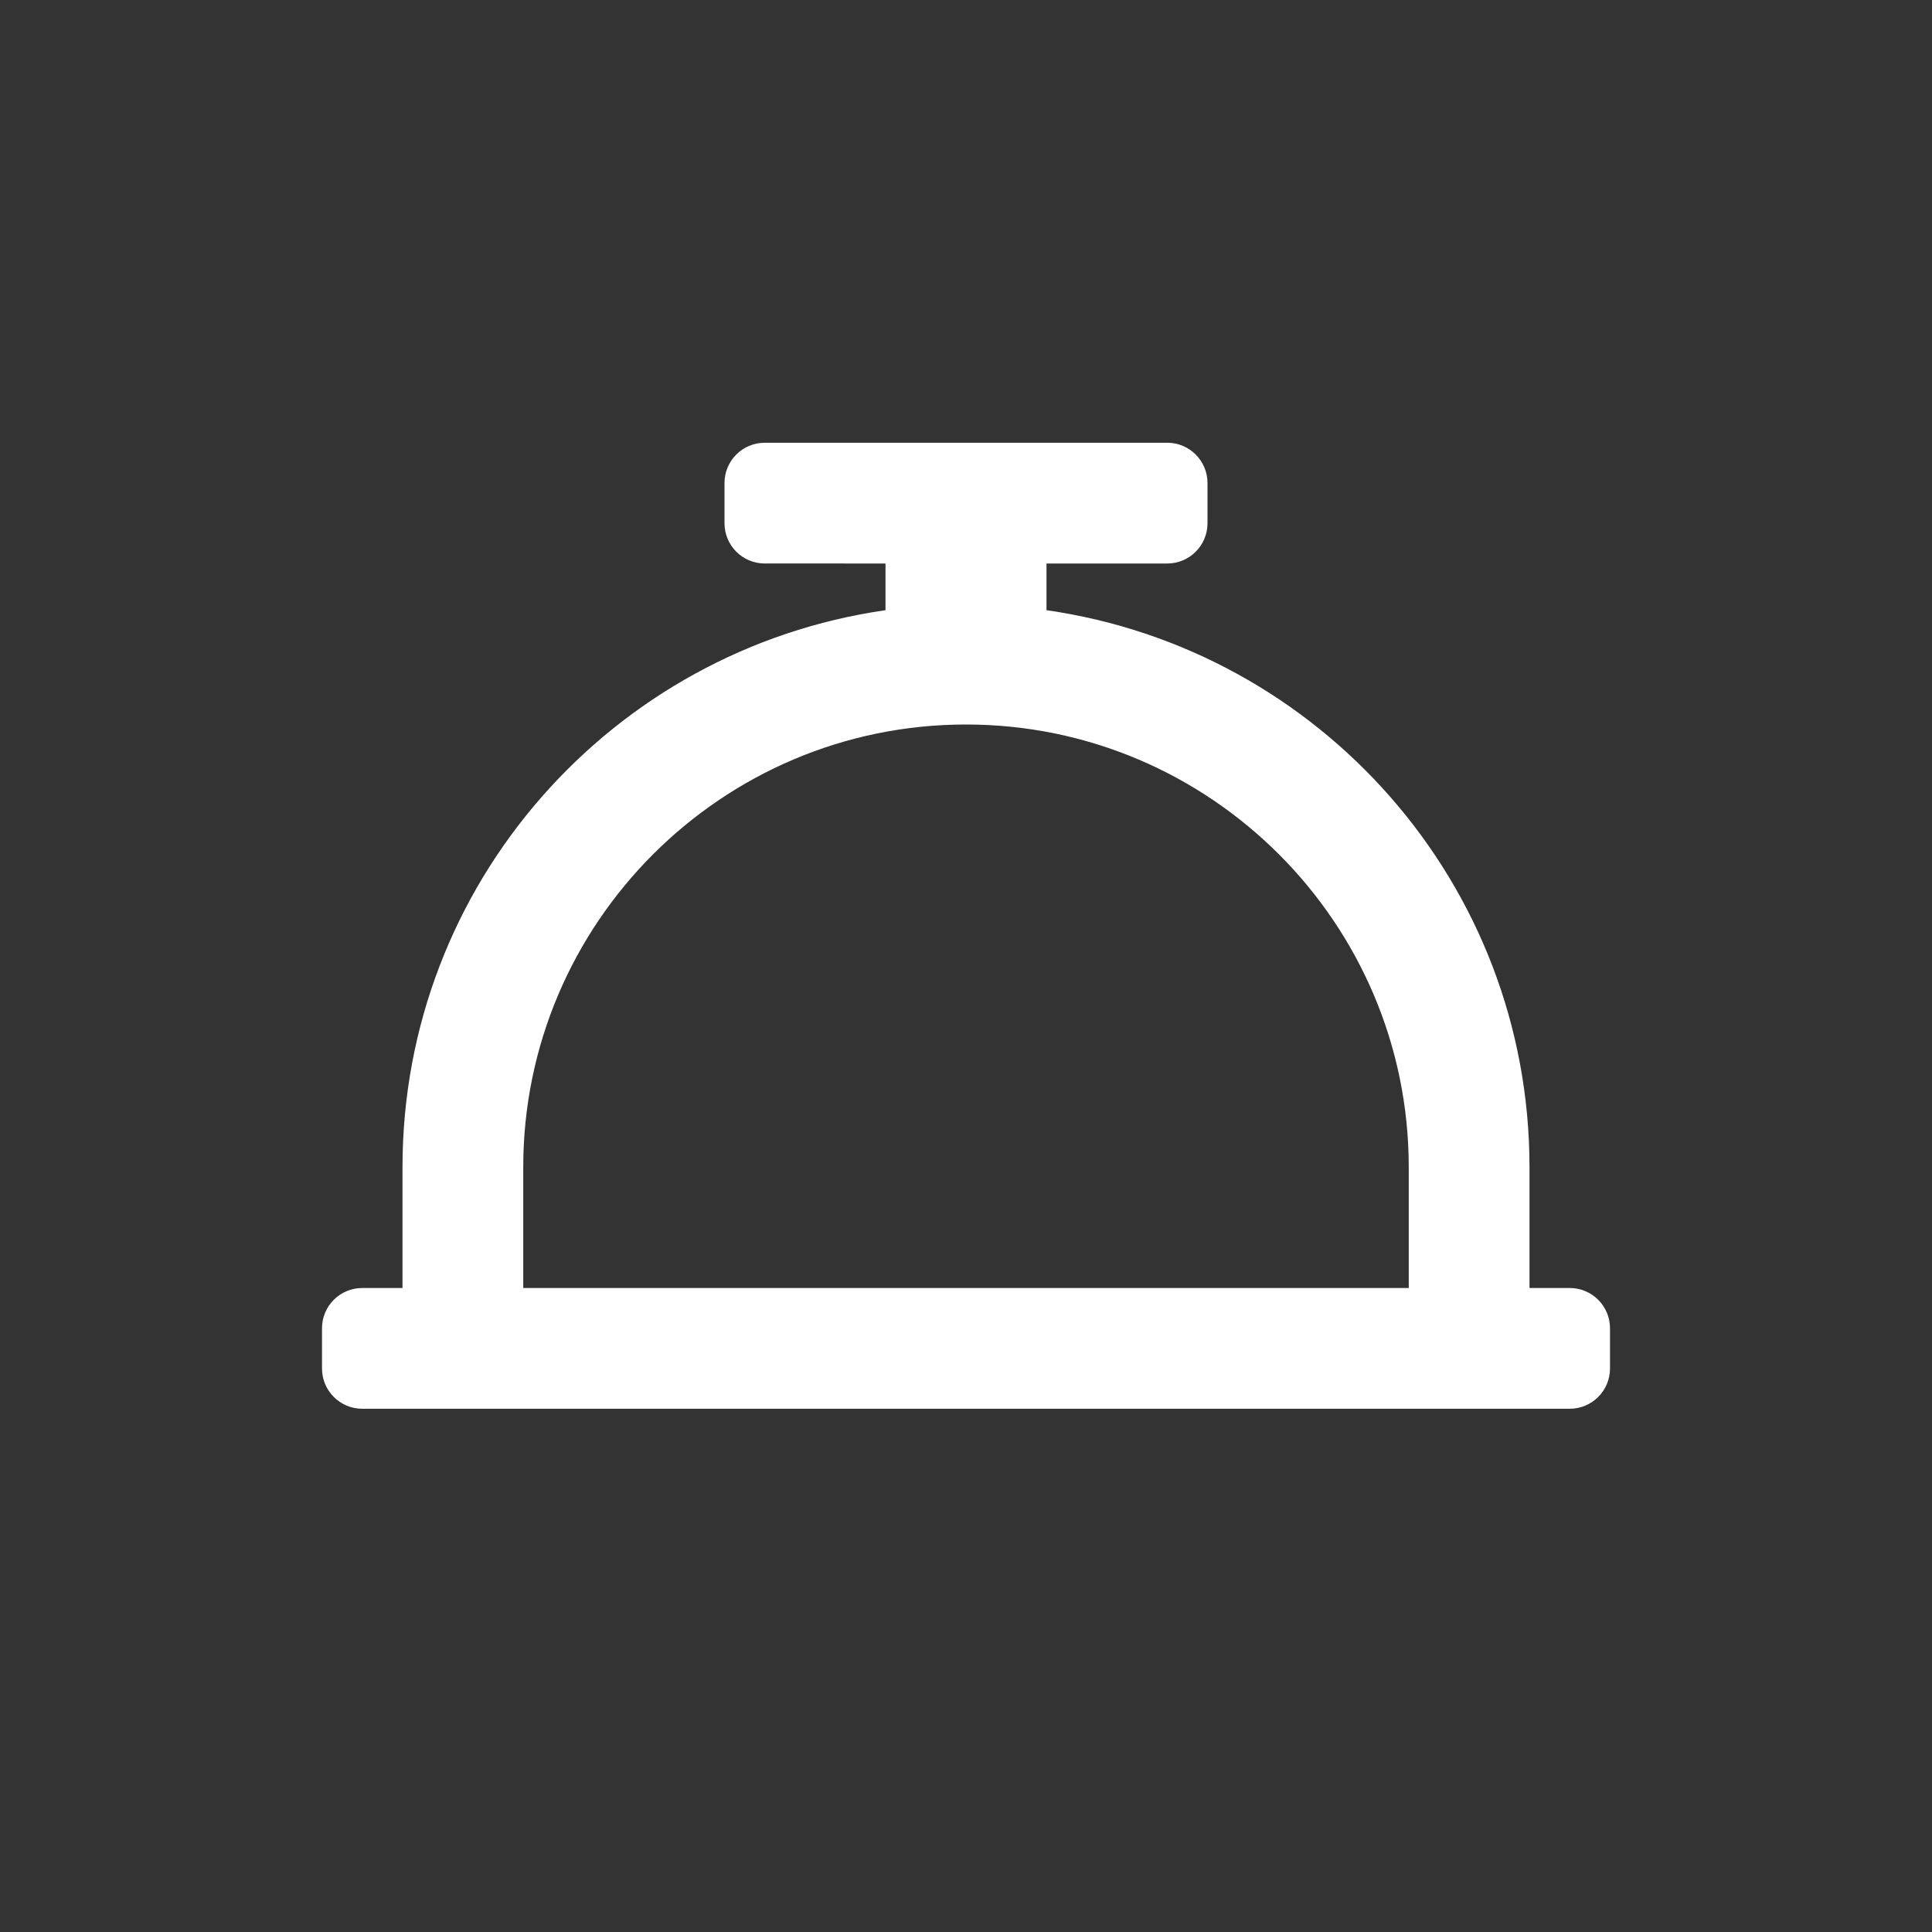 <svg xmlns="http://www.w3.org/2000/svg" width="24" height="24" viewBox="0 0 24 24">
    <rect x="0" y="0" width="24" height="24" fill="#333333" stroke="none"/>
    <path fill="#FFF" d="M19.5 17.5c.276 0 .5-.224.5-.5v-.5c0-.276-.224-.5-.5-.5H19v-1.5c0-3.526-2.61-6.434-6-6.92V7h1.5c.276 0 .5-.224.5-.5V6c0-.276-.224-.5-.5-.5h-5c-.276 0-.5.224-.5.5v.5c0 .276.224.5.5.5H11v.58c-3.39.486-6 3.394-6 6.92V16h-.5c-.276 0-.5.224-.5.5v.5c0 .276.224.5.5.5h15zm-2-1.5h-11v-1.5C6.5 11.467 8.967 9 12 9s5.5 2.467 5.5 5.5V16z"/>
</svg>

